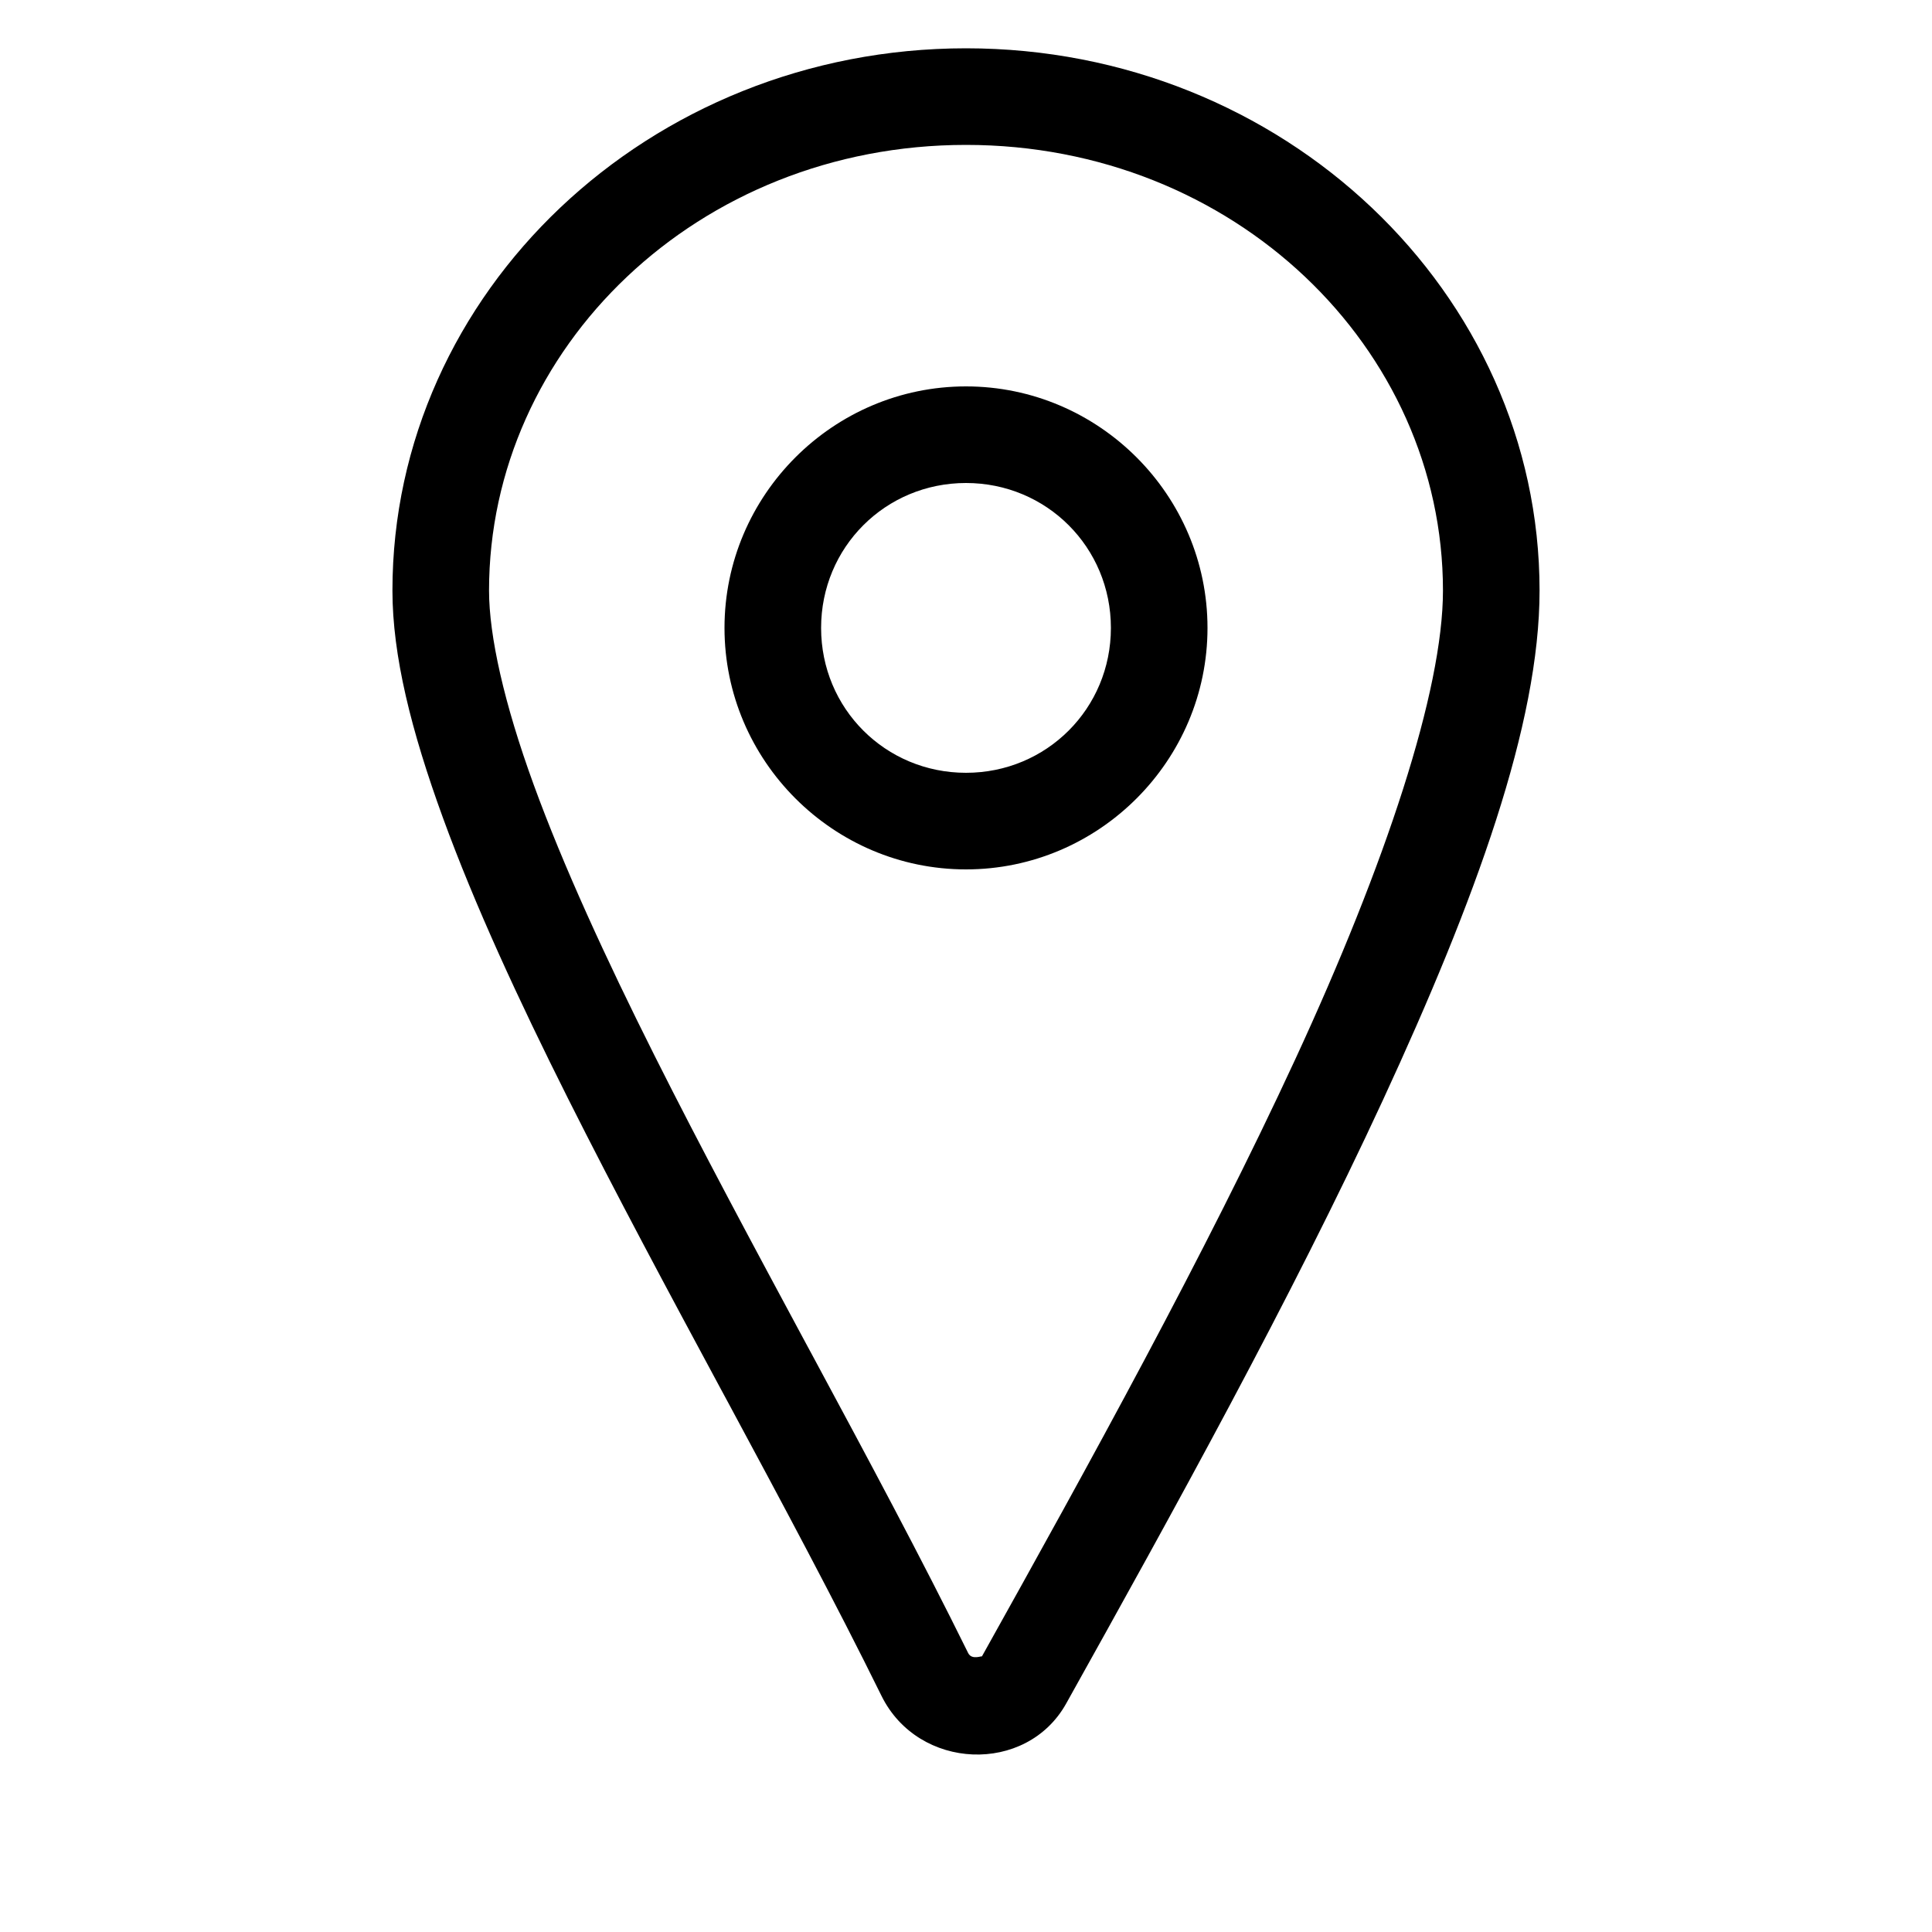 <?xml version="1.0" encoding="UTF-8" standalone="no"?>
<svg
   width="40"
   height="40"
   viewBox="0 0 40 40"
   fill="none"
   version="1.1"
   id="svg1"
   sodipodi:docname="location-stroke.svg"
   inkscape:version="1.3.2 (091e20e, 2023-11-25, custom)"
   xmlns:inkscape="http://www.inkscape.org/namespaces/inkscape"
   xmlns:sodipodi="http://sodipodi.sourceforge.net/DTD/sodipodi-0.dtd"
   xmlns="http://www.w3.org/2000/svg"
   xmlns:svg="http://www.w3.org/2000/svg">
  <defs
     id="defs1" />
  <sodipodi:namedview
     id="namedview1"
     pagecolor="#ffffff"
     bordercolor="#000000"
     borderopacity="0.25"
     inkscape:showpageshadow="2"
     inkscape:pageopacity="0.0"
     inkscape:pagecheckerboard="0"
     inkscape:deskcolor="#d1d1d1"
     inkscape:zoom="20.525"
     inkscape:cx="19.975639"
     inkscape:cy="20"
     inkscape:window-width="1920"
     inkscape:window-height="1017"
     inkscape:window-x="1912"
     inkscape:window-y="-8"
     inkscape:window-maximized="1"
     inkscape:current-layer="svg1" />
  <path
     style="color:#000000;fill:#000000;-inkscape-stroke:none"
     d="M 20,1 C 13.431,1 8.125,6.057 8.125,12.227 c 0,1.344 0.387,2.899 1.047,4.709 0.654,1.794 1.558,3.754 2.588,5.807 0.99,1.972 2.083,4.008 3.17,6.027 l 0.131,0.242 c 1.126,2.093 2.239,4.169 3.189,6.098 0.764,1.55 3.002,1.634 3.824,0.16 2.211,-3.964 4.654,-8.377 6.557,-12.492 C 30.557,18.612 31.875,14.988 31.875,12.227 31.875,6.057 26.569,1 20,1 Z m 0,2 c 5.55,0 9.875,4.204 9.875,9.227 0,2.072 -1.181,5.646 -3.061,9.711 -1.858,4.018 -4.278,8.401 -6.486,12.359 0.015,-0.026 -0.206,0.084 -0.283,-0.072 -0.973,-1.973 -2.096,-4.066 -3.223,-6.16 l -0.131,-0.242 C 15.605,25.803 14.518,23.782 13.547,21.846 12.536,19.83 11.662,17.926 11.051,16.25 10.435,14.56 10.125,13.164 10.125,12.227 10.125,7.204 14.45,3 20,3 Z"
     id="path1" />
  <path
     style="color:#000000;fill:#000000;-inkscape-stroke:none"
     d="m 20,8 c -2.75,0 -5,2.25 -5,5 0,2.75 2.25,5 5,5 2.75,0 5,-2.25 5,-5 0,-2.75 -2.25,-5 -5,-5 z m 0,2 c 1.669,0 3,1.331 3,3 0,1.669 -1.331,3 -3,3 -1.669,0 -3,-1.331 -3,-3 0,-1.669 1.331,-3 3,-3 z"
     id="circle1" />
</svg>
